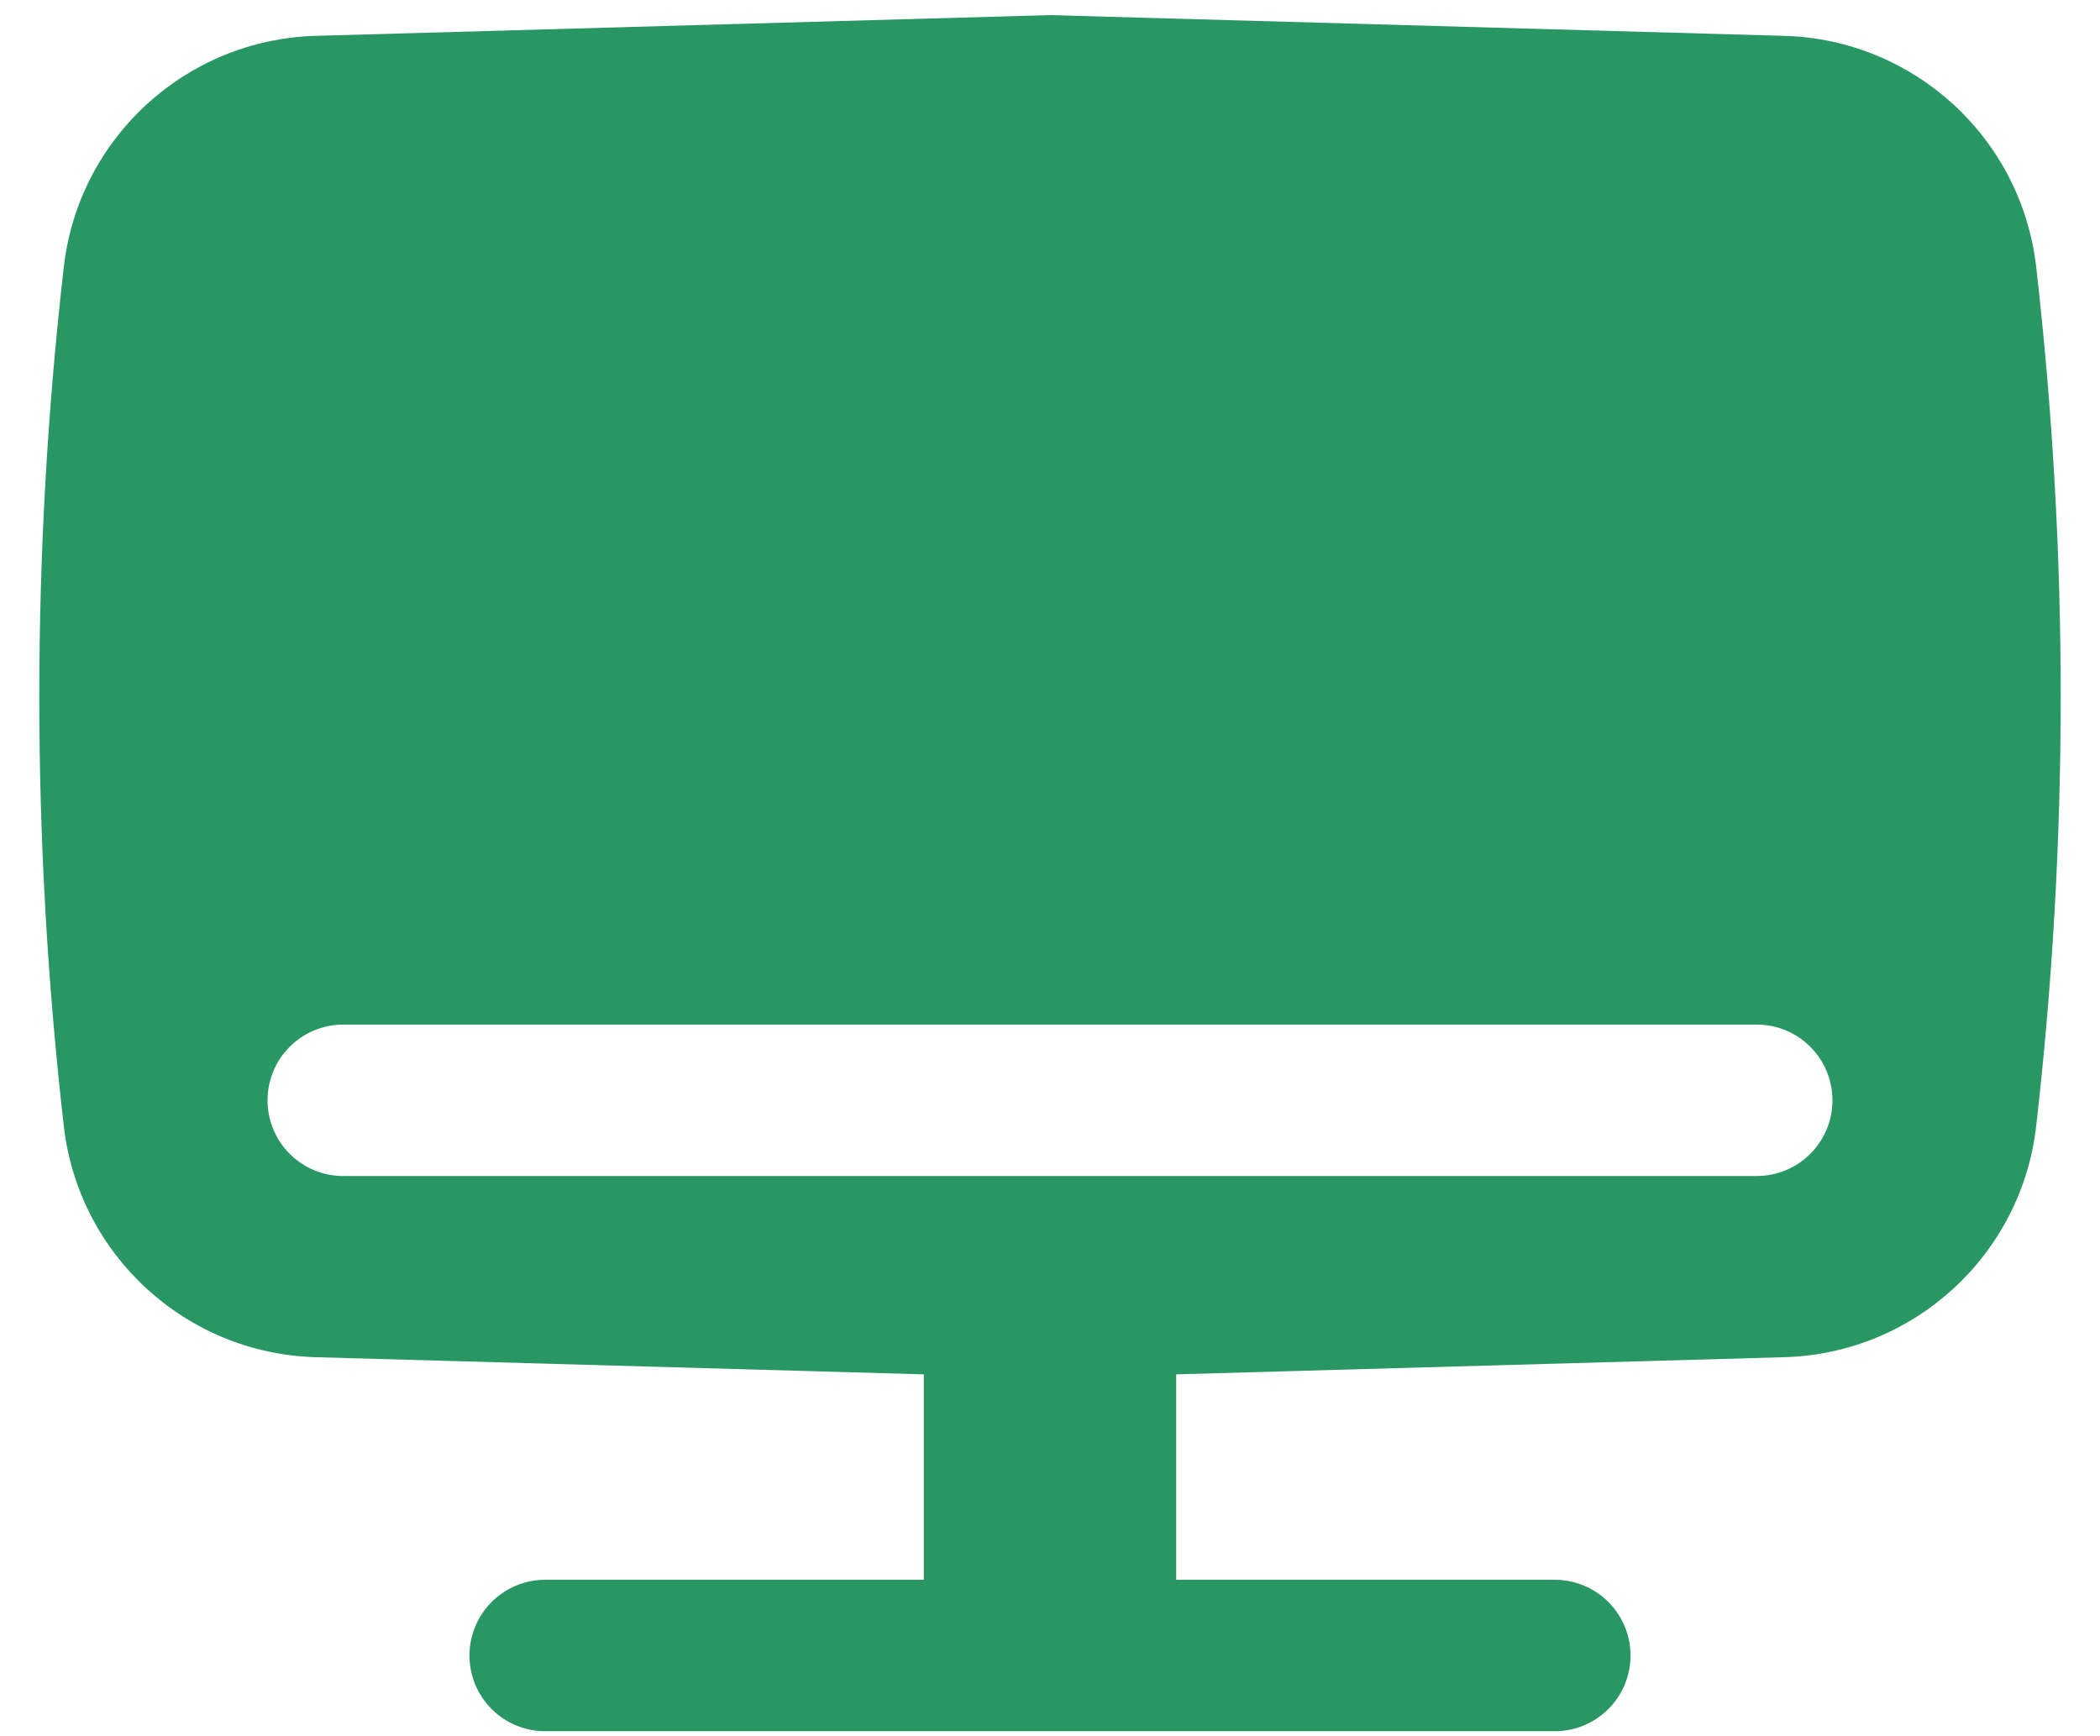 <svg width="52" height="43" viewBox="0 0 52 43" fill="none" xmlns="http://www.w3.org/2000/svg">
<path fill-rule="evenodd" clip-rule="evenodd" d="M26 0.374L44.184 0.888C47.397 0.979 50.055 3.418 50.42 6.612C51.229 13.681 51.229 20.819 50.42 27.888C50.055 31.082 47.397 33.521 44.184 33.612L29.125 34.037V39.125H38.5C39.535 39.125 40.375 39.965 40.375 41C40.375 42.036 39.535 42.875 38.5 42.875H13.5C12.464 42.875 11.625 42.036 11.625 41C11.625 39.965 12.464 39.125 13.5 39.125H22.875V34.037L7.816 33.612C4.603 33.521 1.945 31.082 1.58 27.888C0.771 20.819 0.771 13.681 1.58 6.612C1.945 3.418 4.603 0.979 7.816 0.888L26 0.374ZM8.5 25.375C7.464 25.375 6.625 26.215 6.625 27.25C6.625 28.286 7.464 29.125 8.5 29.125H43.5C44.535 29.125 45.375 28.286 45.375 27.25C45.375 26.215 44.535 25.375 43.5 25.375H8.5Z" fill="#299764"/>
</svg>
